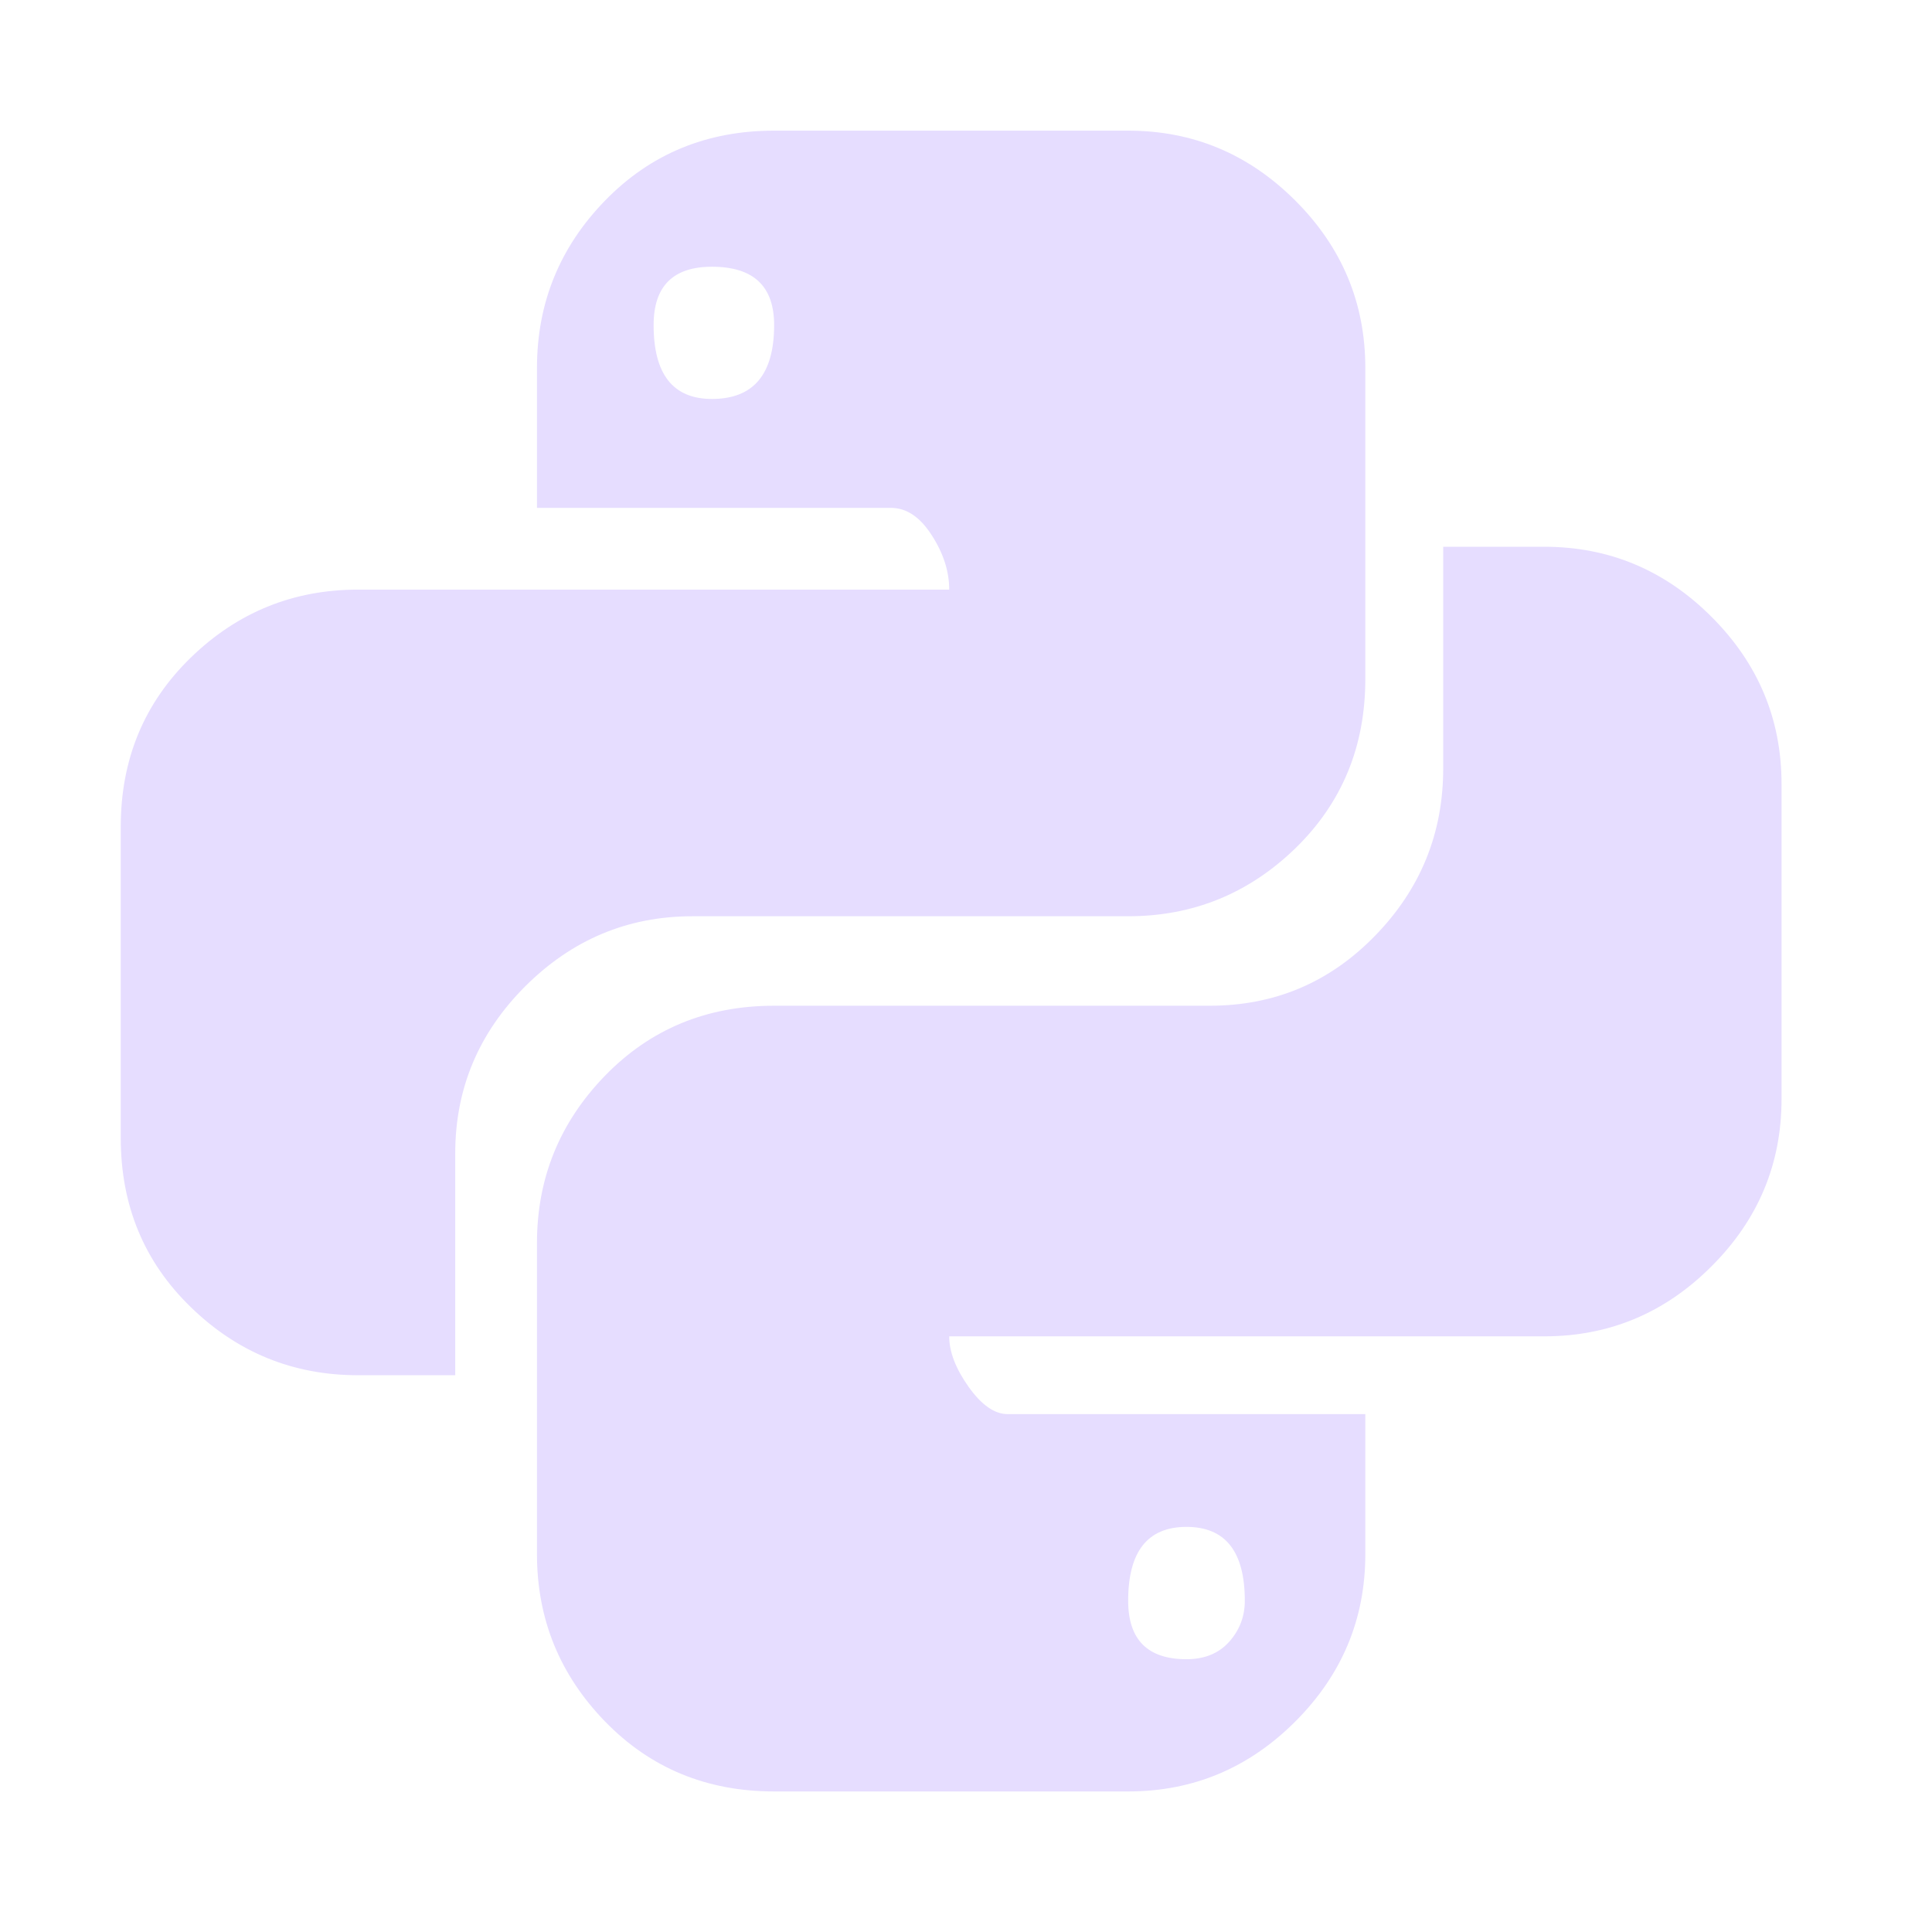 <svg width="16" height="16" viewBox="0 0 16 16" fill="none" xmlns="http://www.w3.org/2000/svg">
    <g id="icone">
        <path id="python" d="M12.789 4.528C13.326 4.528 13.788 4.722 14.174 5.108C14.561 5.495 14.754 5.956 14.754 6.493V9.102C14.754 9.639 14.561 10.101 14.174 10.487C13.788 10.874 13.326 11.067 12.789 11.067H7.861C7.861 11.196 7.915 11.335 8.022 11.486C8.129 11.636 8.237 11.711 8.344 11.711H11.307V12.871C11.307 13.408 11.114 13.869 10.728 14.256C10.341 14.643 9.88 14.836 9.343 14.836H6.411C5.853 14.836 5.386 14.643 5.01 14.256C4.635 13.869 4.447 13.408 4.447 12.871V10.294C4.447 9.757 4.635 9.296 5.01 8.909C5.386 8.522 5.853 8.329 6.411 8.329H10.019C10.556 8.329 11.012 8.136 11.388 7.749C11.764 7.363 11.952 6.901 11.952 6.364V4.528H12.789ZM9.826 12.645C9.504 12.645 9.343 12.849 9.343 13.257C9.343 13.579 9.504 13.741 9.826 13.741C9.976 13.741 10.094 13.692 10.18 13.596C10.266 13.499 10.309 13.386 10.309 13.257C10.309 12.849 10.148 12.645 9.826 12.645ZM2.965 11.389C2.428 11.389 1.966 11.201 1.58 10.825C1.193 10.45 1 9.983 1 9.424V6.847C1 6.289 1.193 5.822 1.58 5.446C1.966 5.071 2.428 4.883 2.965 4.883H7.861C7.861 4.732 7.813 4.582 7.716 4.432C7.619 4.281 7.507 4.206 7.378 4.206H4.447V3.047C4.447 2.51 4.635 2.048 5.01 1.662C5.386 1.275 5.853 1.082 6.411 1.082H9.343C9.88 1.082 10.341 1.275 10.728 1.662C11.114 2.048 11.307 2.51 11.307 3.047V5.623C11.307 6.182 11.114 6.649 10.728 7.025C10.341 7.4 9.88 7.588 9.343 7.588H5.735C5.198 7.588 4.737 7.782 4.35 8.168C3.963 8.555 3.77 9.016 3.77 9.553V11.389H2.965ZM5.896 3.304C6.24 3.304 6.411 3.1 6.411 2.692C6.411 2.37 6.24 2.209 5.896 2.209C5.574 2.209 5.413 2.37 5.413 2.692C5.413 3.1 5.574 3.304 5.896 3.304Z" fill="#E6DDFF"/>
    </g>
</svg>
